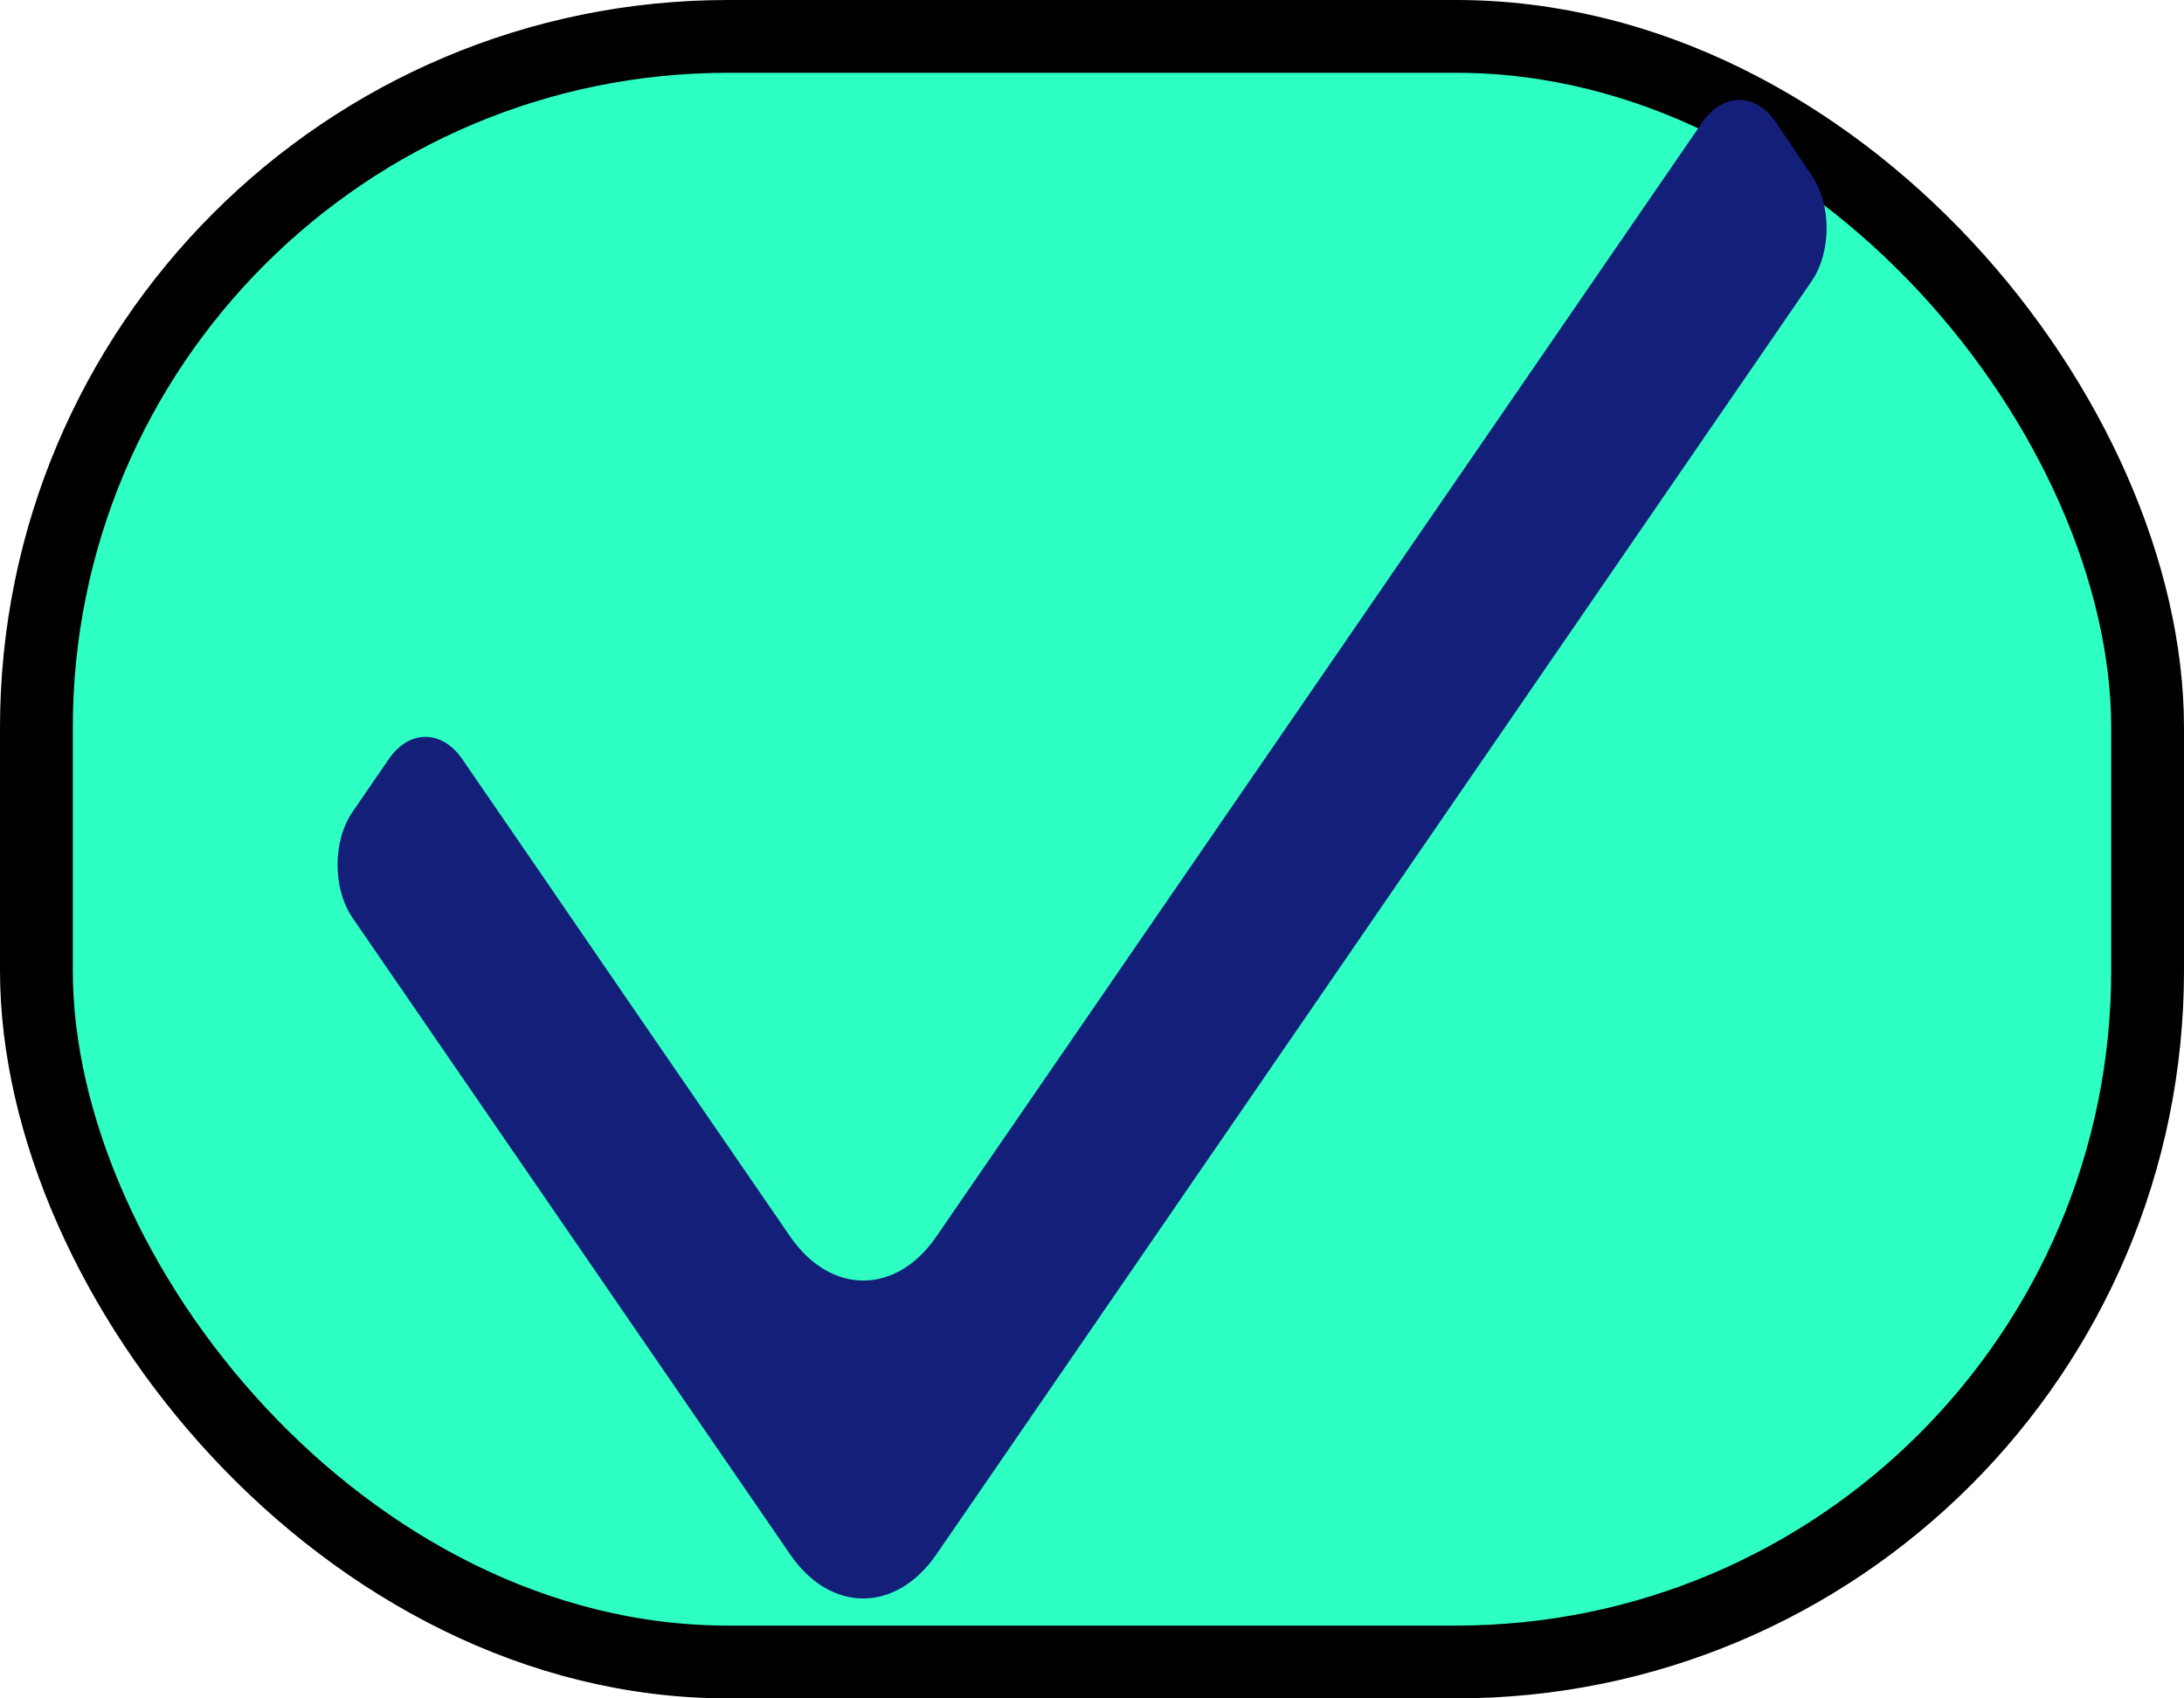 <svg width="90" height="70" viewBox="0 0 90 70" fill="none" xmlns="http://www.w3.org/2000/svg">
<rect x="1.5" y="1.5" width="87" height="67" rx="28.5" fill="#2EFFC3" stroke="black" stroke-width="3"/>
<path d="M73.173 5.022C72.343 3.816 70.993 3.816 70.164 5.022L67.154 9.4L62.646 15.96L58.138 22.519L53.629 29.079L49.11 35.653L44.602 42.213L40.093 48.772L38.583 50.969C36.925 53.382 34.234 53.382 32.565 50.969L31.066 48.788L26.557 42.228L22.049 35.653L19.04 31.275C18.21 30.069 16.86 30.069 16.03 31.275L14.531 33.457C13.702 34.663 13.702 36.628 14.531 37.835L17.54 42.213L22.049 48.772L26.557 55.331L31.066 61.891L32.565 64.072C34.224 66.486 36.914 66.486 38.583 64.072L40.083 61.891L44.591 55.331L49.099 48.772L53.608 42.213L58.116 35.653L62.625 29.094L67.133 22.535L71.642 15.975L74.651 11.597C75.48 10.391 75.48 8.426 74.651 7.219L73.173 5.022Z" fill="#141F7A"/>
</svg>

